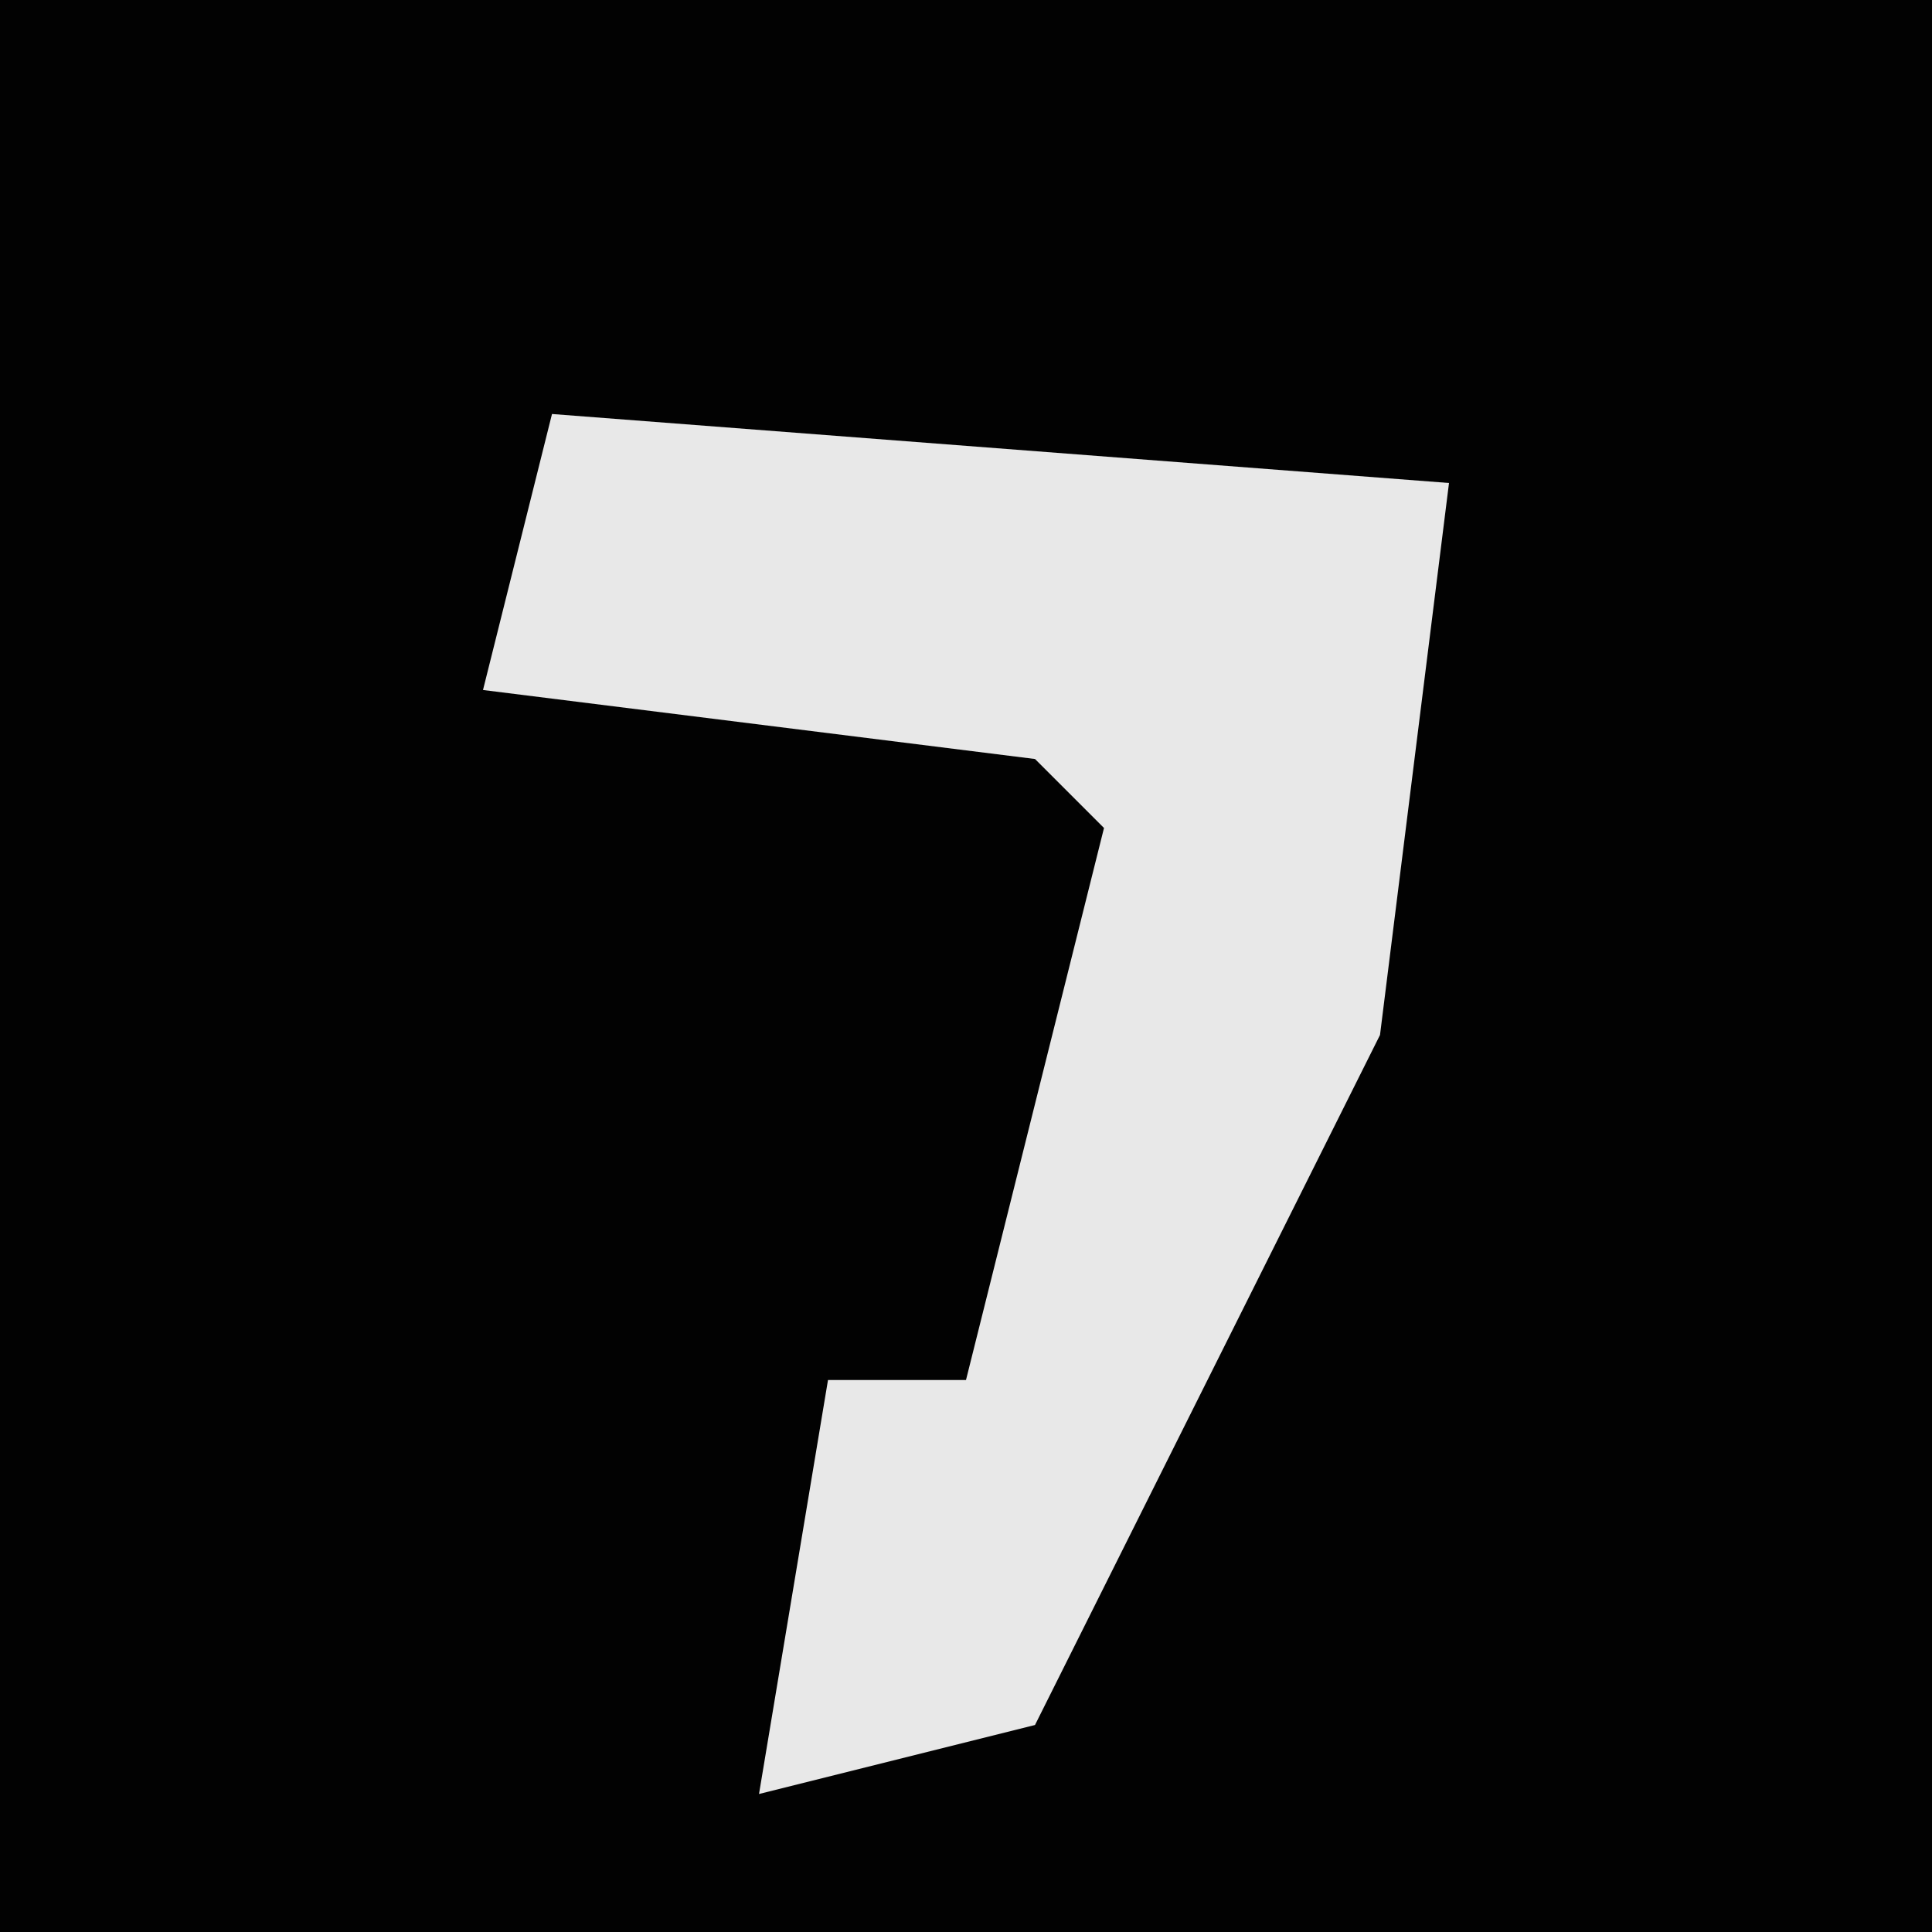 <?xml version="1.0" encoding="UTF-8"?>
<svg version="1.1" xmlns="http://www.w3.org/2000/svg" width="28" height="28">
<path d="M0,0 L28,0 L28,28 L0,28 Z " fill="#020202" transform="translate(0,0)"/>
<path d="M0,0 L13,1 L12,9 L7,19 L3,20 L4,14 L6,14 L8,6 L7,5 L-1,4 Z " fill="#E8E8E8" transform="translate(8,6)"/>
</svg>
